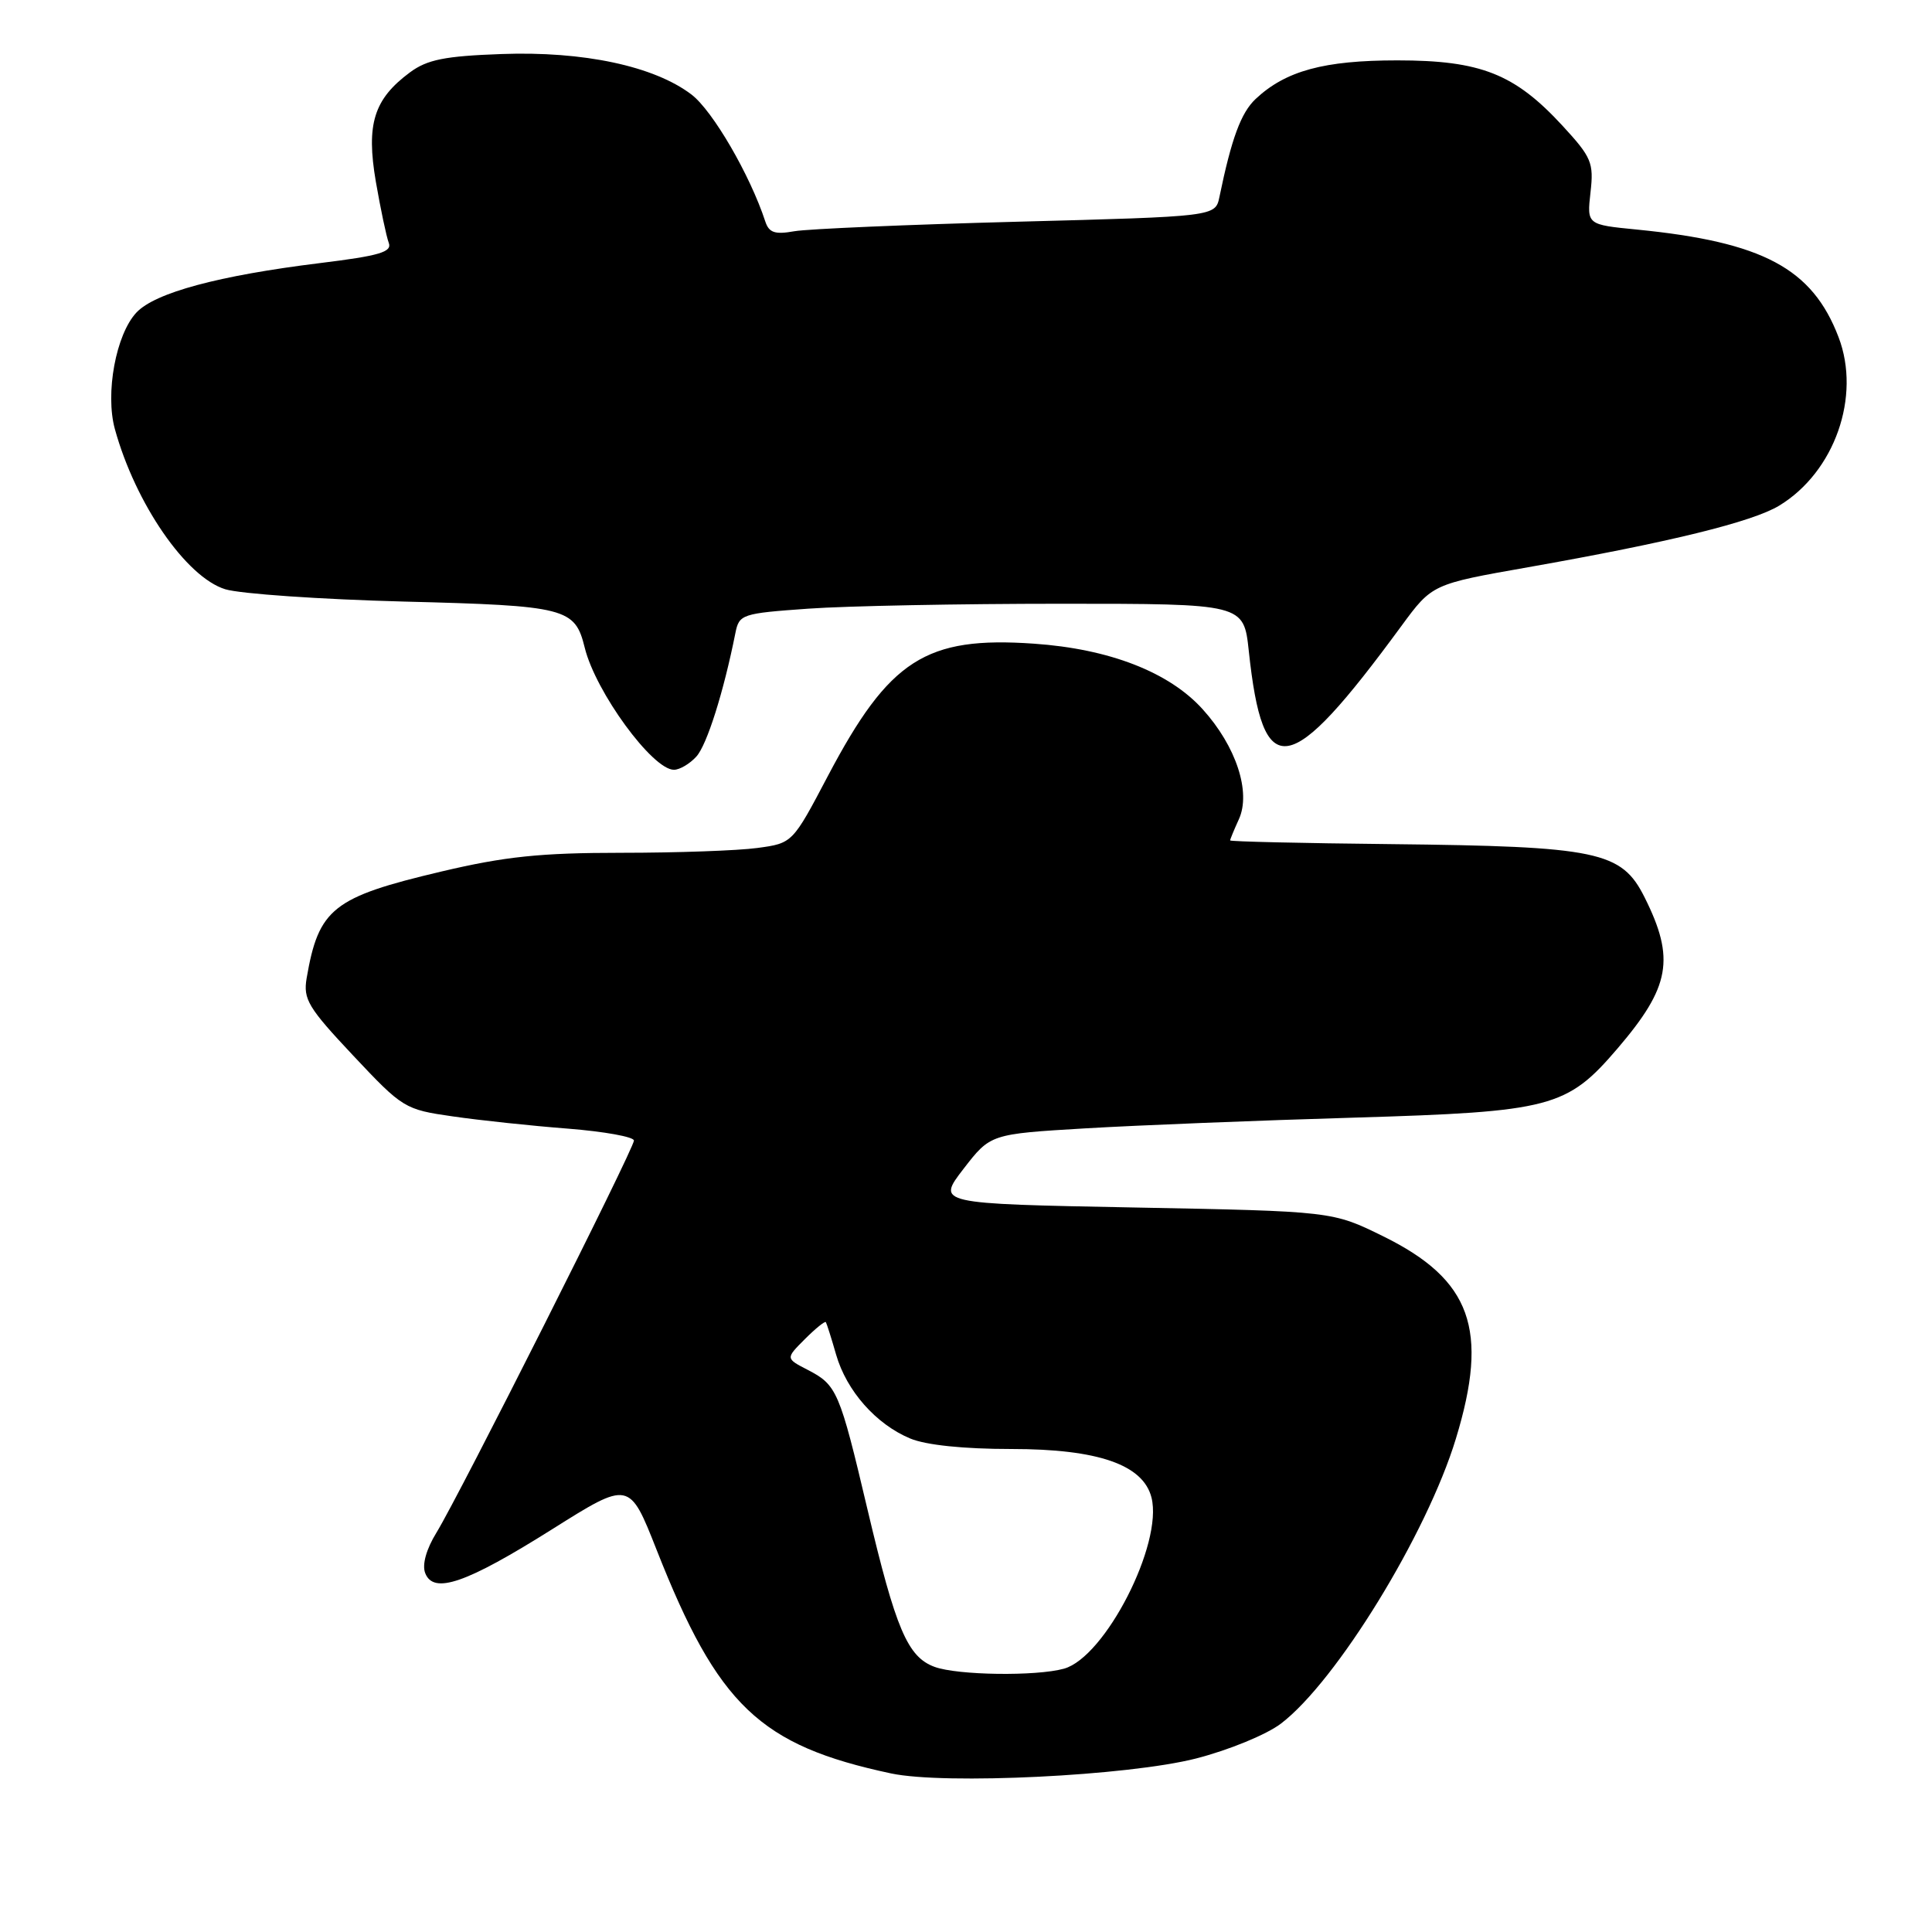 <?xml version="1.0" encoding="UTF-8" standalone="no"?>
<!DOCTYPE svg PUBLIC "-//W3C//DTD SVG 1.1//EN" "http://www.w3.org/Graphics/SVG/1.1/DTD/svg11.dtd" >
<svg xmlns="http://www.w3.org/2000/svg" xmlns:xlink="http://www.w3.org/1999/xlink" version="1.1" viewBox="0 0 256 256">
 <g >
 <path fill="currentColor"
d=" M 158.48 233.01 C 162.84 231.89 167.83 229.84 169.74 228.38 C 177.08 222.79 189.07 203.26 192.91 190.64 C 197.33 176.16 194.96 169.57 183.29 163.82 C 176.55 160.50 176.55 160.50 150.33 160.00 C 124.11 159.50 124.11 159.50 127.67 154.88 C 131.24 150.26 131.24 150.26 143.87 149.51 C 150.82 149.10 166.85 148.46 179.50 148.09 C 205.56 147.31 207.62 146.77 214.33 138.93 C 221.32 130.76 221.99 127.04 217.91 118.89 C 214.86 112.80 211.75 112.15 184.23 111.85 C 172.56 111.73 163.00 111.51 163.00 111.36 C 163.00 111.21 163.52 109.95 164.16 108.55 C 165.79 104.96 163.80 98.89 159.36 93.98 C 154.92 89.06 147.00 85.98 137.00 85.29 C 122.67 84.29 117.84 87.39 109.71 102.80 C 105.01 111.73 105.01 111.73 100.36 112.36 C 97.81 112.71 89.70 113.00 82.35 113.00 C 71.61 113.00 66.92 113.49 58.49 115.48 C 44.10 118.88 42.22 120.37 40.63 129.62 C 40.16 132.41 40.83 133.52 46.80 139.87 C 53.36 146.85 53.63 147.02 60.00 147.93 C 63.58 148.45 70.44 149.18 75.25 149.55 C 80.06 149.93 84.00 150.64 84.00 151.13 C 84.00 152.21 60.91 198.06 57.84 203.07 C 56.48 205.28 55.91 207.33 56.34 208.44 C 57.44 211.30 61.77 209.80 73.17 202.63 C 83.39 196.20 83.39 196.20 87.00 205.35 C 95.14 226.01 100.67 231.28 118.08 234.99 C 125.20 236.50 149.47 235.31 158.48 233.01 Z  M 92.27 100.25 C 93.67 98.71 95.88 91.72 97.44 83.90 C 97.94 81.39 98.27 81.28 107.13 80.65 C 112.18 80.29 127.22 80.00 140.56 80.00 C 164.80 80.00 164.80 80.00 165.47 86.25 C 167.35 103.86 170.76 103.30 185.69 82.95 C 189.77 77.40 189.77 77.40 202.49 75.16 C 221.18 71.86 232.21 69.16 235.77 66.99 C 243.10 62.53 246.62 52.53 243.62 44.68 C 240.14 35.56 233.60 32.07 216.91 30.42 C 210.27 29.77 210.27 29.77 210.75 25.49 C 211.20 21.56 210.89 20.84 207.04 16.66 C 200.70 9.78 196.20 8.00 185.15 8.00 C 175.43 8.00 170.35 9.38 166.37 13.12 C 164.44 14.94 163.18 18.34 161.58 26.10 C 161.04 28.69 161.04 28.69 134.77 29.38 C 120.32 29.76 107.04 30.33 105.26 30.64 C 102.68 31.10 101.90 30.84 101.41 29.36 C 99.39 23.19 94.44 14.68 91.63 12.53 C 86.68 8.76 77.31 6.76 66.44 7.16 C 58.93 7.43 56.60 7.90 54.32 9.59 C 49.53 13.14 48.50 16.45 49.80 24.07 C 50.43 27.70 51.20 31.35 51.51 32.17 C 51.98 33.39 50.30 33.89 42.40 34.86 C 29.00 36.51 20.55 38.78 18.08 41.41 C 15.36 44.31 13.92 52.11 15.22 56.85 C 17.94 66.73 24.67 76.49 29.85 78.08 C 31.86 78.69 42.50 79.42 53.50 79.71 C 75.07 80.26 76.18 80.55 77.48 85.82 C 78.92 91.69 86.46 102.00 89.30 102.00 C 90.06 102.00 91.40 101.21 92.27 100.25 Z  M 123.84 220.87 C 120.26 219.56 118.70 215.89 114.94 199.98 C 111.24 184.30 110.90 183.52 107.02 181.51 C 104.09 180.00 104.09 180.00 106.65 177.44 C 108.06 176.03 109.31 175.02 109.43 175.19 C 109.54 175.36 110.16 177.30 110.79 179.50 C 112.18 184.31 116.08 188.72 120.61 190.61 C 122.70 191.48 127.67 192.00 134.01 192.00 C 145.50 192.00 151.48 194.08 152.58 198.44 C 154.12 204.58 146.44 219.59 140.98 221.11 C 137.31 222.13 126.89 221.99 123.84 220.87 Z "/>
</g>
</svg>